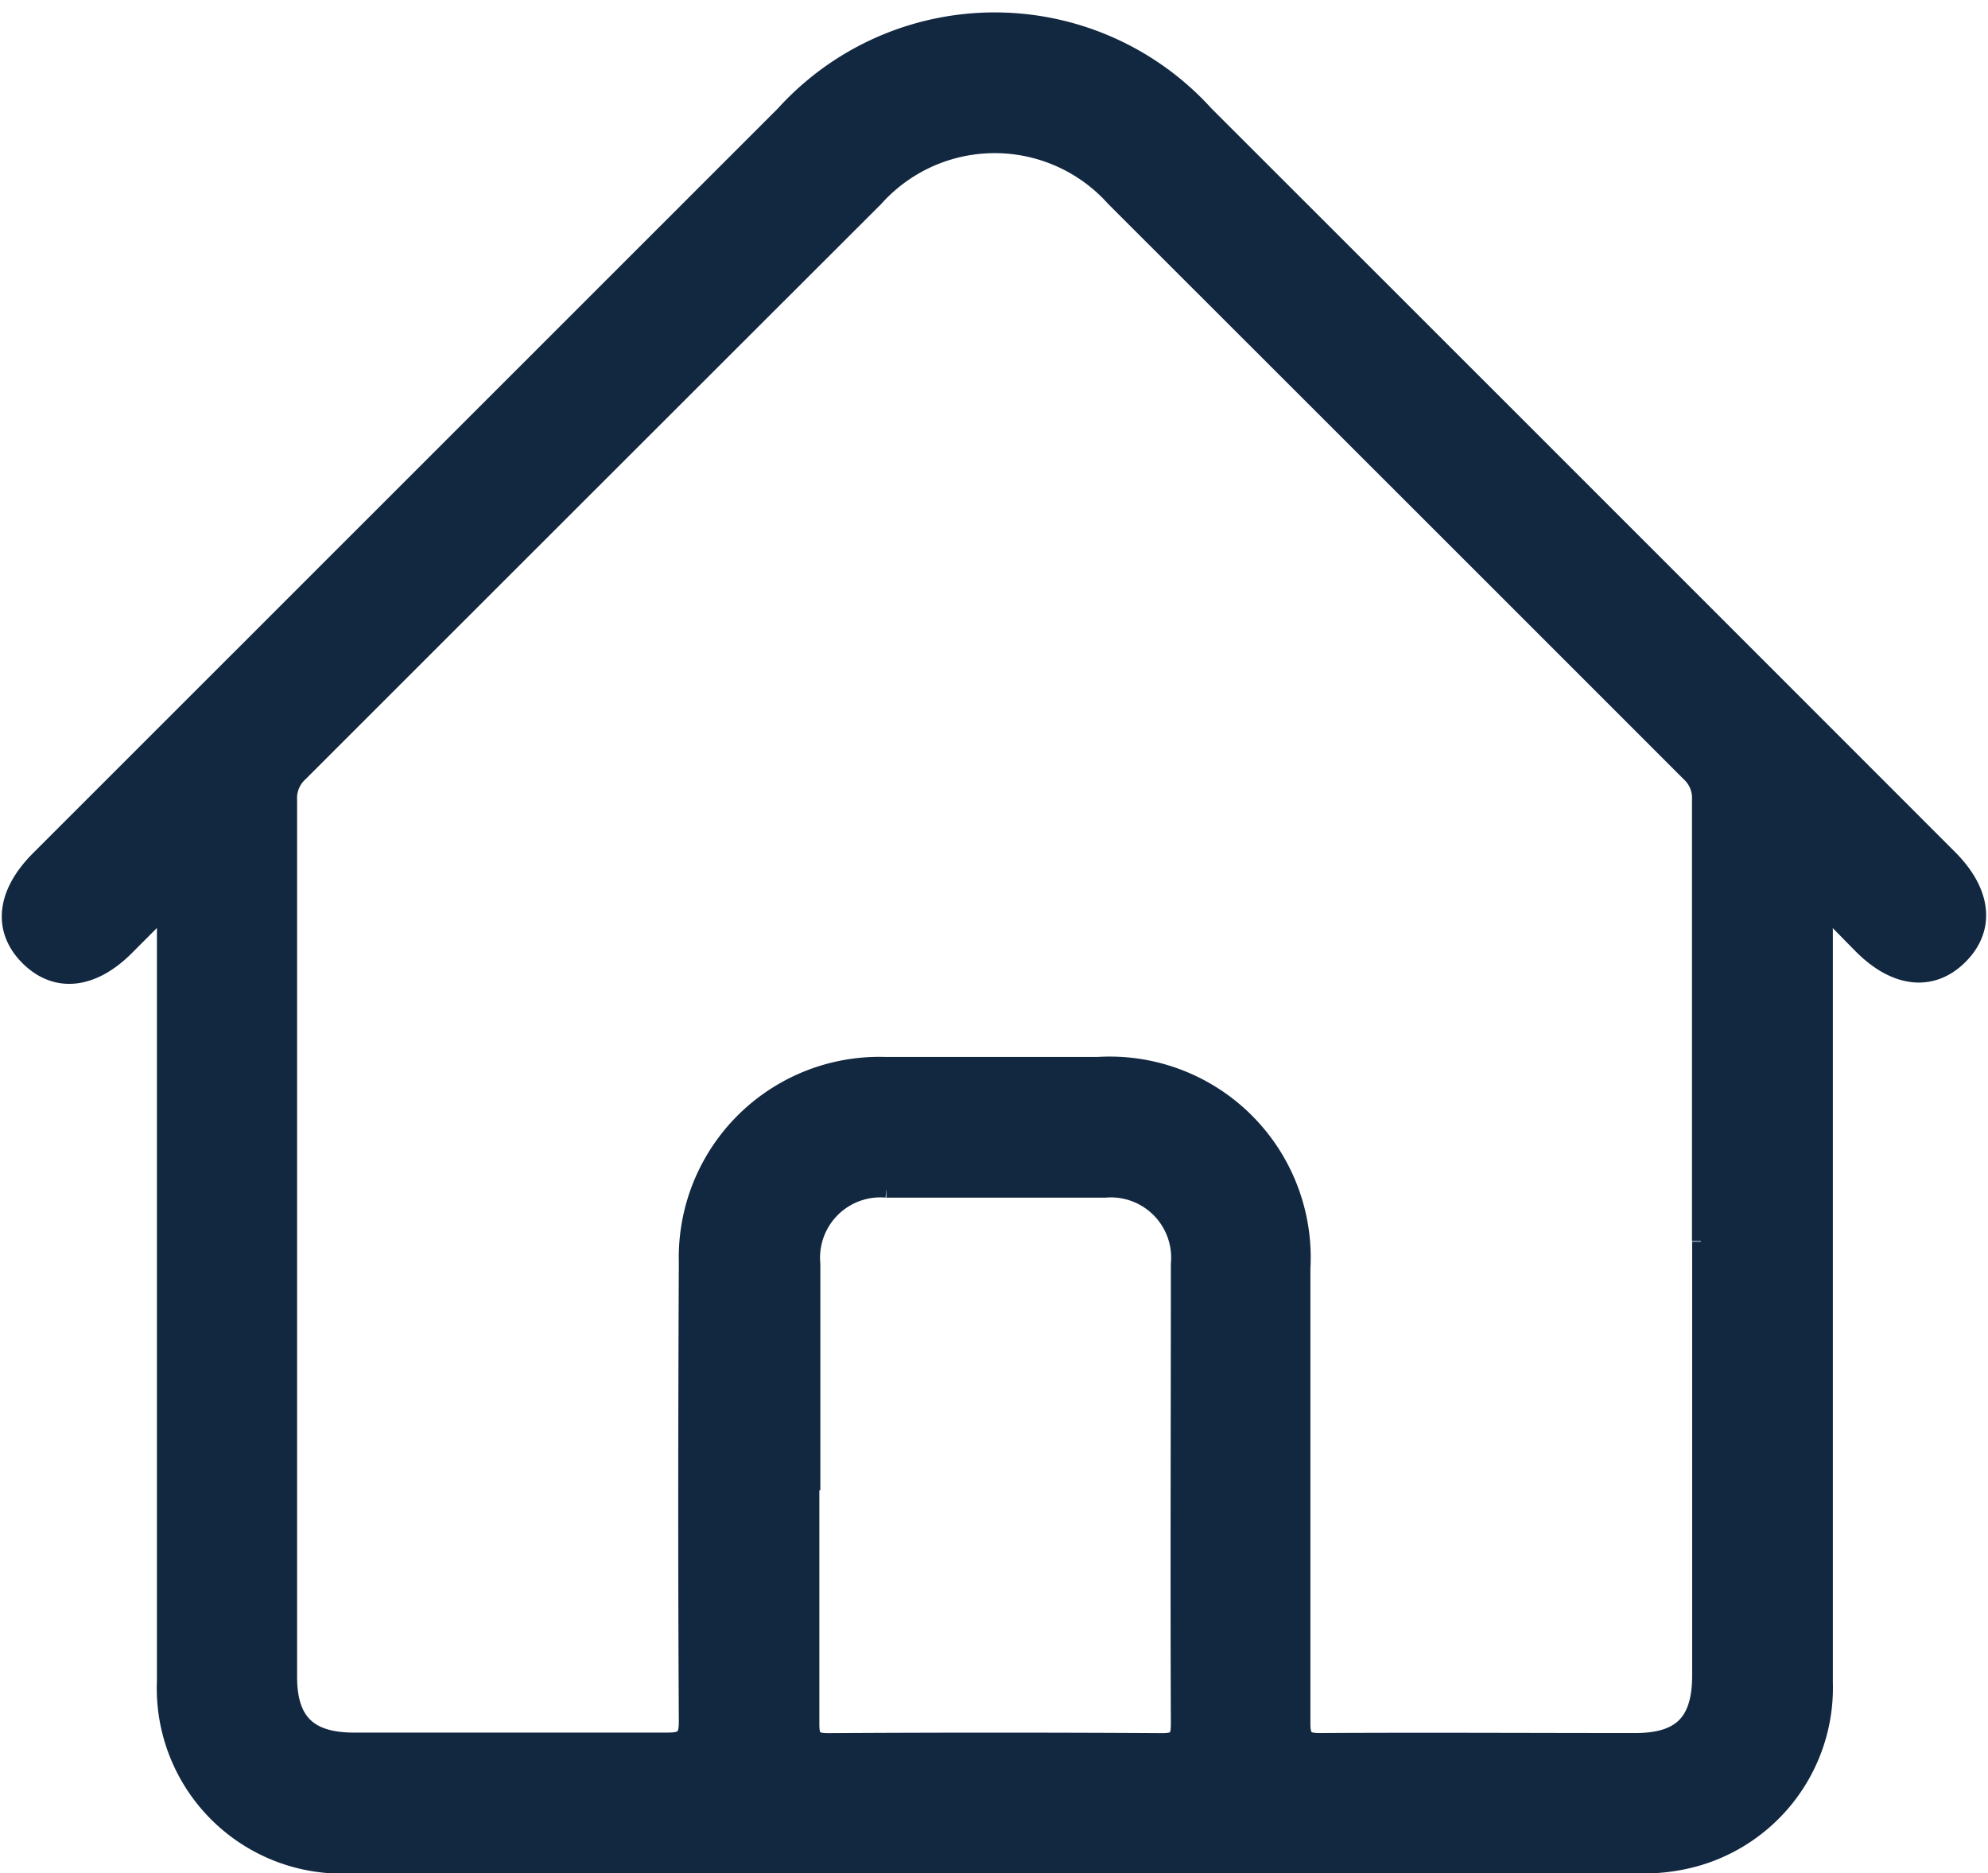 <svg xmlns="http://www.w3.org/2000/svg" width="22.283" height="20.992" viewBox="0 0 22.283 20.992">
  <path id="Path_4941" data-name="Path 4941" d="M1.29,10.369c-.378.38-.783.421-1.089.114s-.26-.71.12-1.09l.3-.3L8.671,1.046a3.181,3.181,0,0,1,4.716,0q4.169,4.165,8.335,8.333c.38.38.424.784.12,1.09s-.711.266-1.089-.114c-.131-.132-.26-.266-.395-.4a.492.492,0,0,0-.034.23q0,4.215,0,8.43a1.977,1.977,0,0,1-1.458,1.968,2.195,2.195,0,0,1-.595.074q-7.238,0-14.476,0a1.977,1.977,0,0,1-2.056-2.059q0-4.194,0-8.387V9.919Zm17.655,3.3q0-2.473,0-4.946a.38.38,0,0,0-.122-.3Q15.6,5.2,12.375,1.979a1.805,1.805,0,0,0-2.691,0Q6.458,5.2,3.233,8.424a.381.381,0,0,0-.123.3q0,4.914,0,9.828c0,.505.225.726.738.726,1.169,0,2.337,0,3.506,0,.18,0,.236-.03.235-.227-.01-1.713-.008-3.426,0-5.14A2.148,2.148,0,0,1,9.8,11.706c.8,0,1.592,0,2.388,0a2.153,2.153,0,0,1,2.28,2.272c0,1.7,0,3.4,0,5.1,0,.174.051.206.212.205,1.176-.007,2.352,0,3.528,0,.521,0,.739-.221.739-.747q0-2.43,0-4.86M8.964,16.462c0,.874,0,1.748,0,2.622,0,.163.04.2.2.2q1.87-.011,3.74,0c.157,0,.2-.032.2-.2-.007-1.719,0-3.438,0-5.157a.776.776,0,0,0-.839-.844q-1.225,0-2.45,0a.776.776,0,0,0-.84.843q0,1.268,0,2.536" transform="translate(0.12 0.239)" fill="#122740" stroke="#122740" stroke-width="0.2"/>
</svg>
